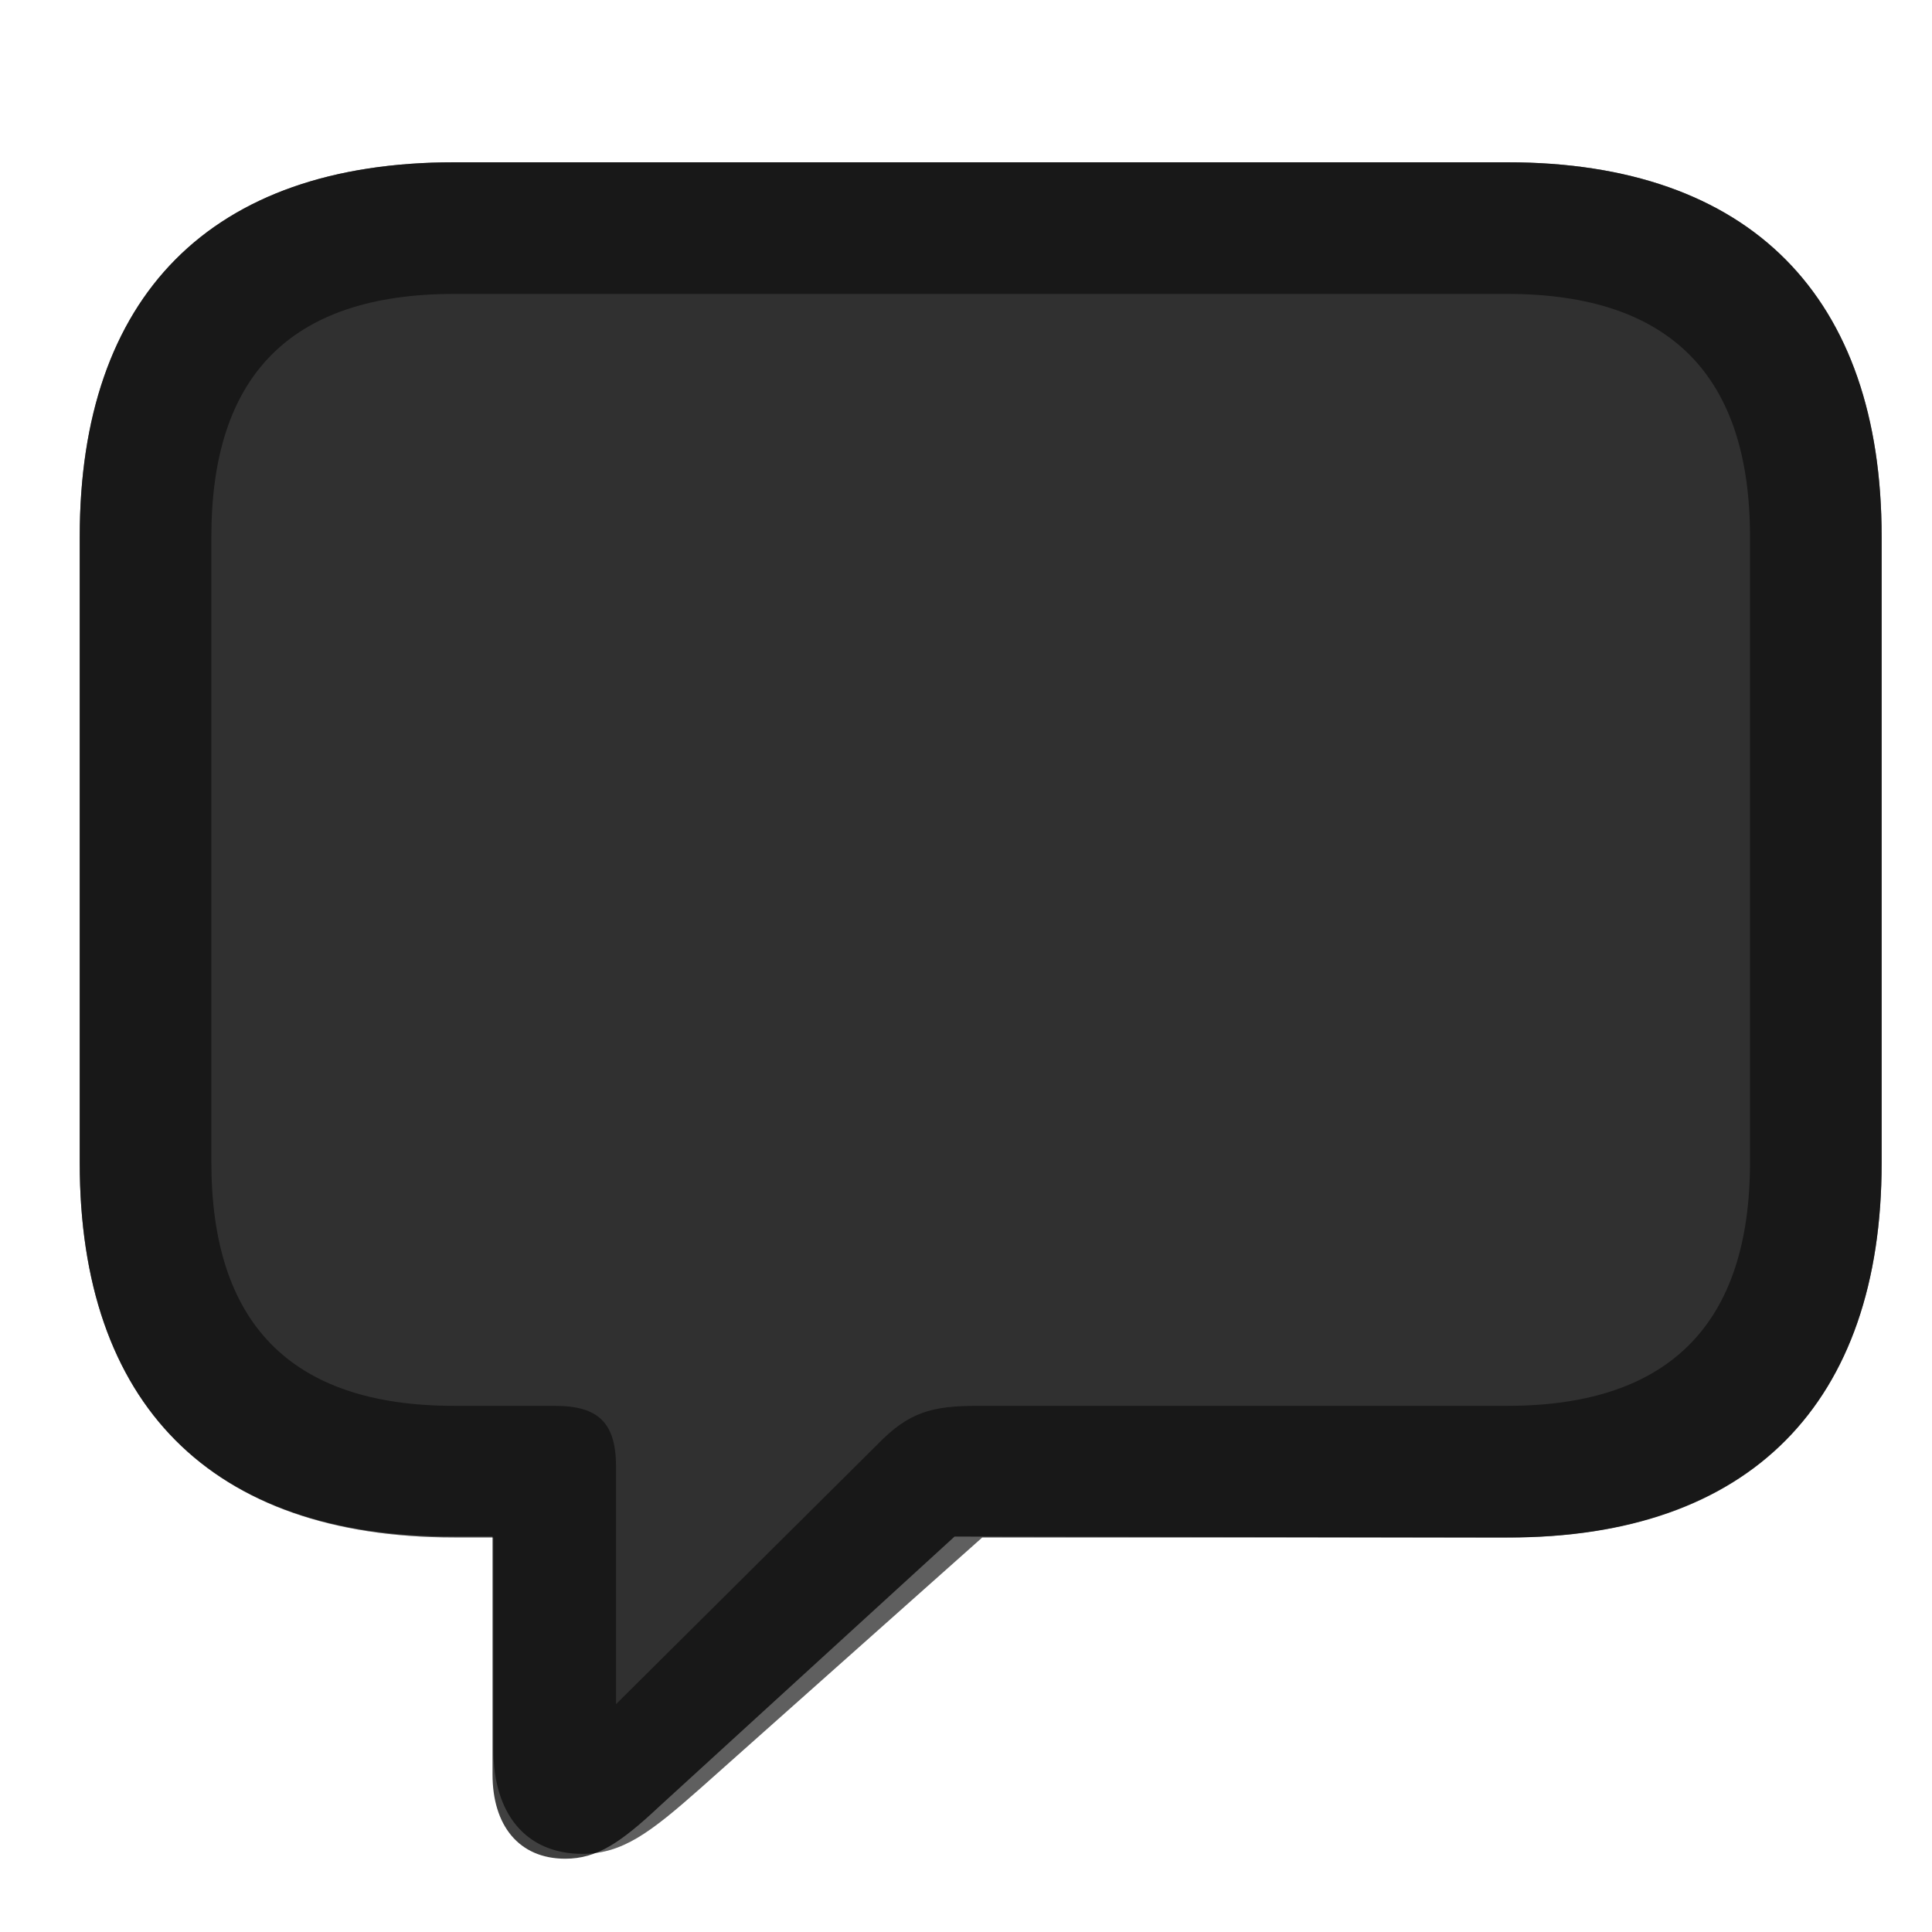 <?xml version="1.0" encoding="UTF-8"?>
<svg width="15px" height="15px" viewBox="0 0 15 15" version="1.1" xmlns="http://www.w3.org/2000/svg" xmlns:xlink="http://www.w3.org/1999/xlink">
    <title>communication/bubble-left</title>
    <g id="communication/bubble-left" stroke="none" stroke-width="1" fill="none" fill-rule="evenodd">
        <g id="dark" transform="translate(-1, 0)" fill="#000000" fill-rule="nonzero" opacity="0.75">
            <path d="M5.389,14.431 C5.637,14.431 5.821,14.304 6.119,14.025 L8.411,11.93 L12.702,11.937 C14.593,11.943 15.609,10.889 15.609,9.029 L15.609,4.167 C15.609,2.307 14.593,1.26 12.702,1.26 L4.526,1.26 C2.634,1.26 1.619,2.301 1.619,4.167 L1.619,9.029 C1.619,10.896 2.634,11.937 4.526,11.93 L4.824,11.93 L4.824,13.777 C4.824,14.171 5.027,14.431 5.389,14.431 Z" id="opaque"></path>
        </g>
        <g id="light" transform="translate(-1, 0)" fill="#000000" fill-rule="nonzero">
            <path d="M5.522,14.393 C5.833,14.393 6.049,14.228 6.437,13.885 L8.626,11.937 L12.702,11.937 C14.593,11.937 15.609,10.889 15.609,9.029 L15.609,4.167 C15.609,2.307 14.593,1.26 12.702,1.26 L4.526,1.26 C2.634,1.26 1.619,2.301 1.619,4.167 L1.619,9.029 C1.619,10.896 2.634,11.937 4.526,11.937 L4.831,11.937 L4.831,13.587 C4.831,14.076 5.078,14.393 5.522,14.393 Z" id="translucent" opacity="0.25"></path>
            <path d="M5.522,14.393 C5.833,14.393 6.049,14.228 6.437,13.885 L8.626,11.937 L12.702,11.937 C14.593,11.937 15.609,10.889 15.609,9.029 L15.609,4.167 C15.609,2.307 14.593,1.26 12.702,1.26 L4.526,1.26 C2.634,1.26 1.619,2.301 1.619,4.167 L1.619,9.029 C1.619,10.896 2.634,11.937 4.526,11.937 L4.831,11.937 L4.831,13.587 C4.831,14.076 5.078,14.393 5.522,14.393 Z M5.783,13.231 L5.783,11.391 C5.783,11.048 5.649,10.915 5.307,10.915 L4.526,10.915 C3.244,10.915 2.641,10.261 2.641,9.023 L2.641,4.167 C2.641,2.929 3.244,2.282 4.526,2.282 L12.702,2.282 C13.978,2.282 14.587,2.929 14.587,4.167 L14.587,9.023 C14.587,10.261 13.978,10.915 12.702,10.915 L8.588,10.915 C8.233,10.915 8.055,10.965 7.814,11.213 L5.783,13.231 Z" id="solid" opacity="0.5"></path>
        </g>
    </g>
</svg>